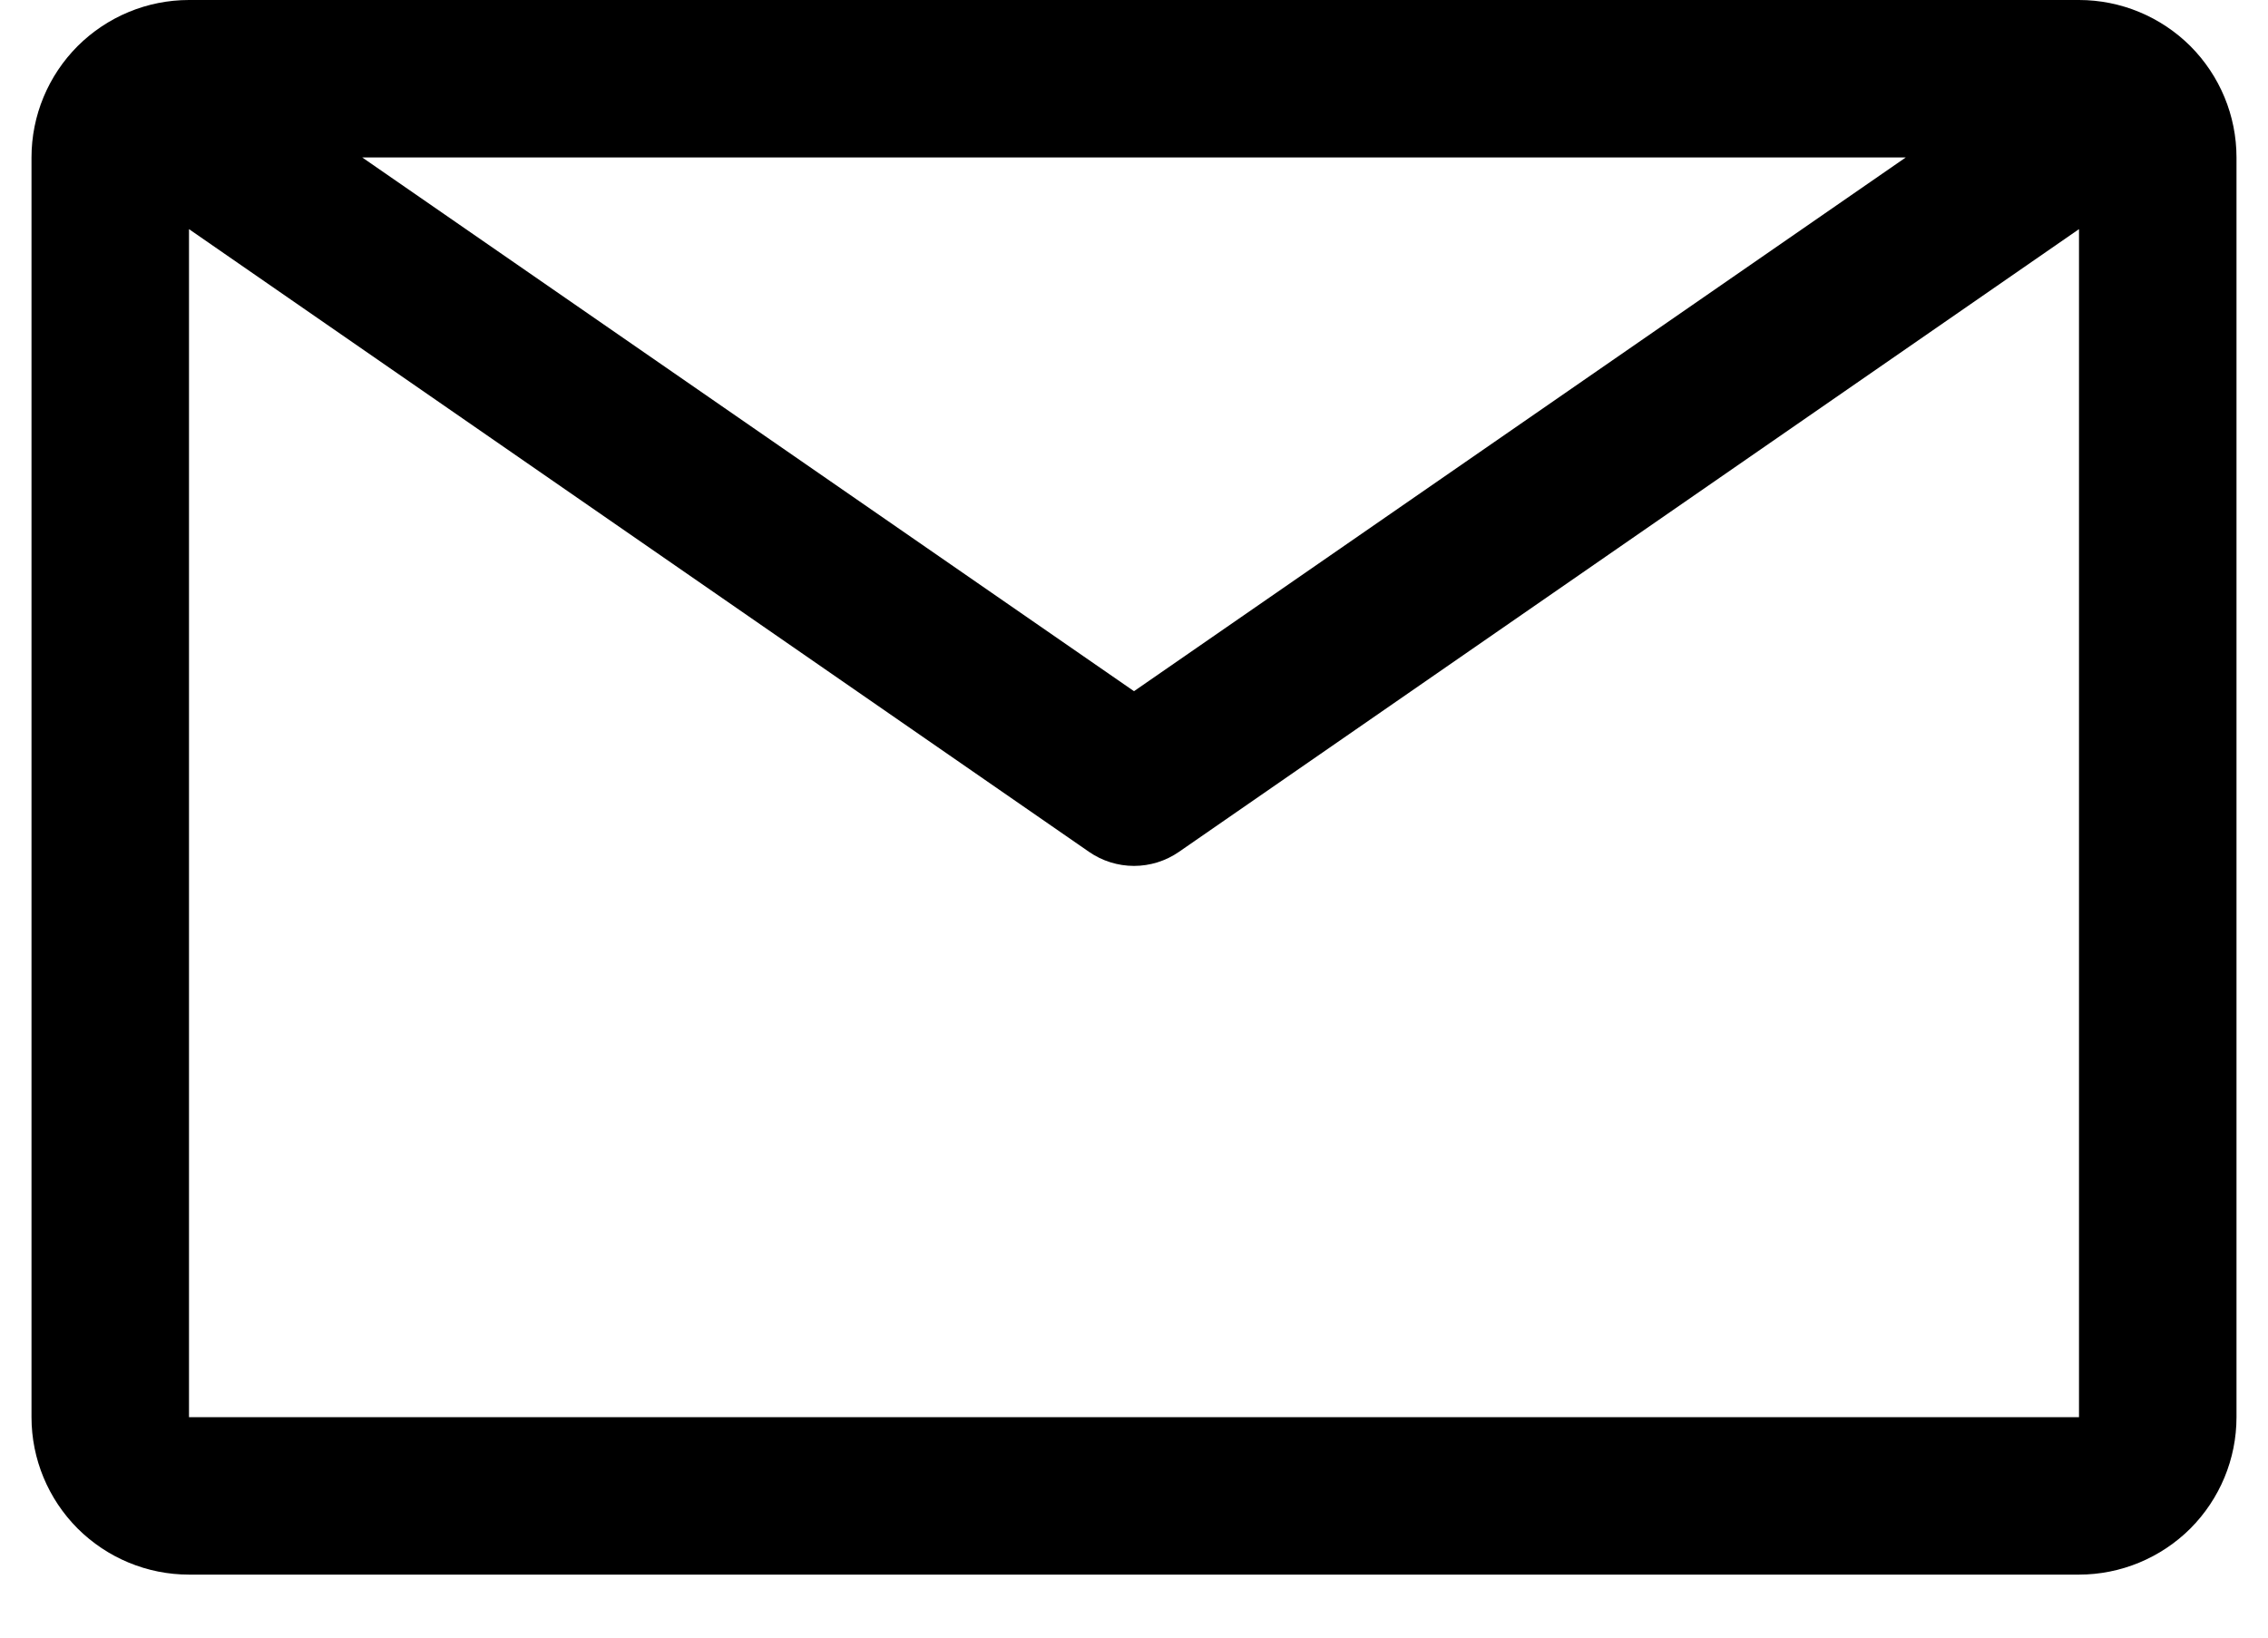 <svg width="18" height="13" viewBox="0 0 18 13" fill="none" xmlns="http://www.w3.org/2000/svg">
<path d="M16.5 0H1.5C1.168 0 0.851 0.132 0.616 0.366C0.382 0.601 0.25 0.918 0.25 1.25V11.25C0.25 11.582 0.382 11.899 0.616 12.134C0.851 12.368 1.168 12.5 1.5 12.5H16.5C16.831 12.5 17.149 12.368 17.384 12.134C17.618 11.899 17.75 11.582 17.75 11.25V1.25C17.75 0.918 17.618 0.601 17.384 0.366C17.149 0.132 16.831 0 16.5 0ZM15.125 1.25L9 5.487L2.875 1.25H15.125ZM1.5 11.25V1.819L8.644 6.763C8.748 6.835 8.873 6.874 9 6.874C9.127 6.874 9.252 6.835 9.356 6.763L16.5 1.819V11.25H1.5Z" fill="black"/>
</svg>
